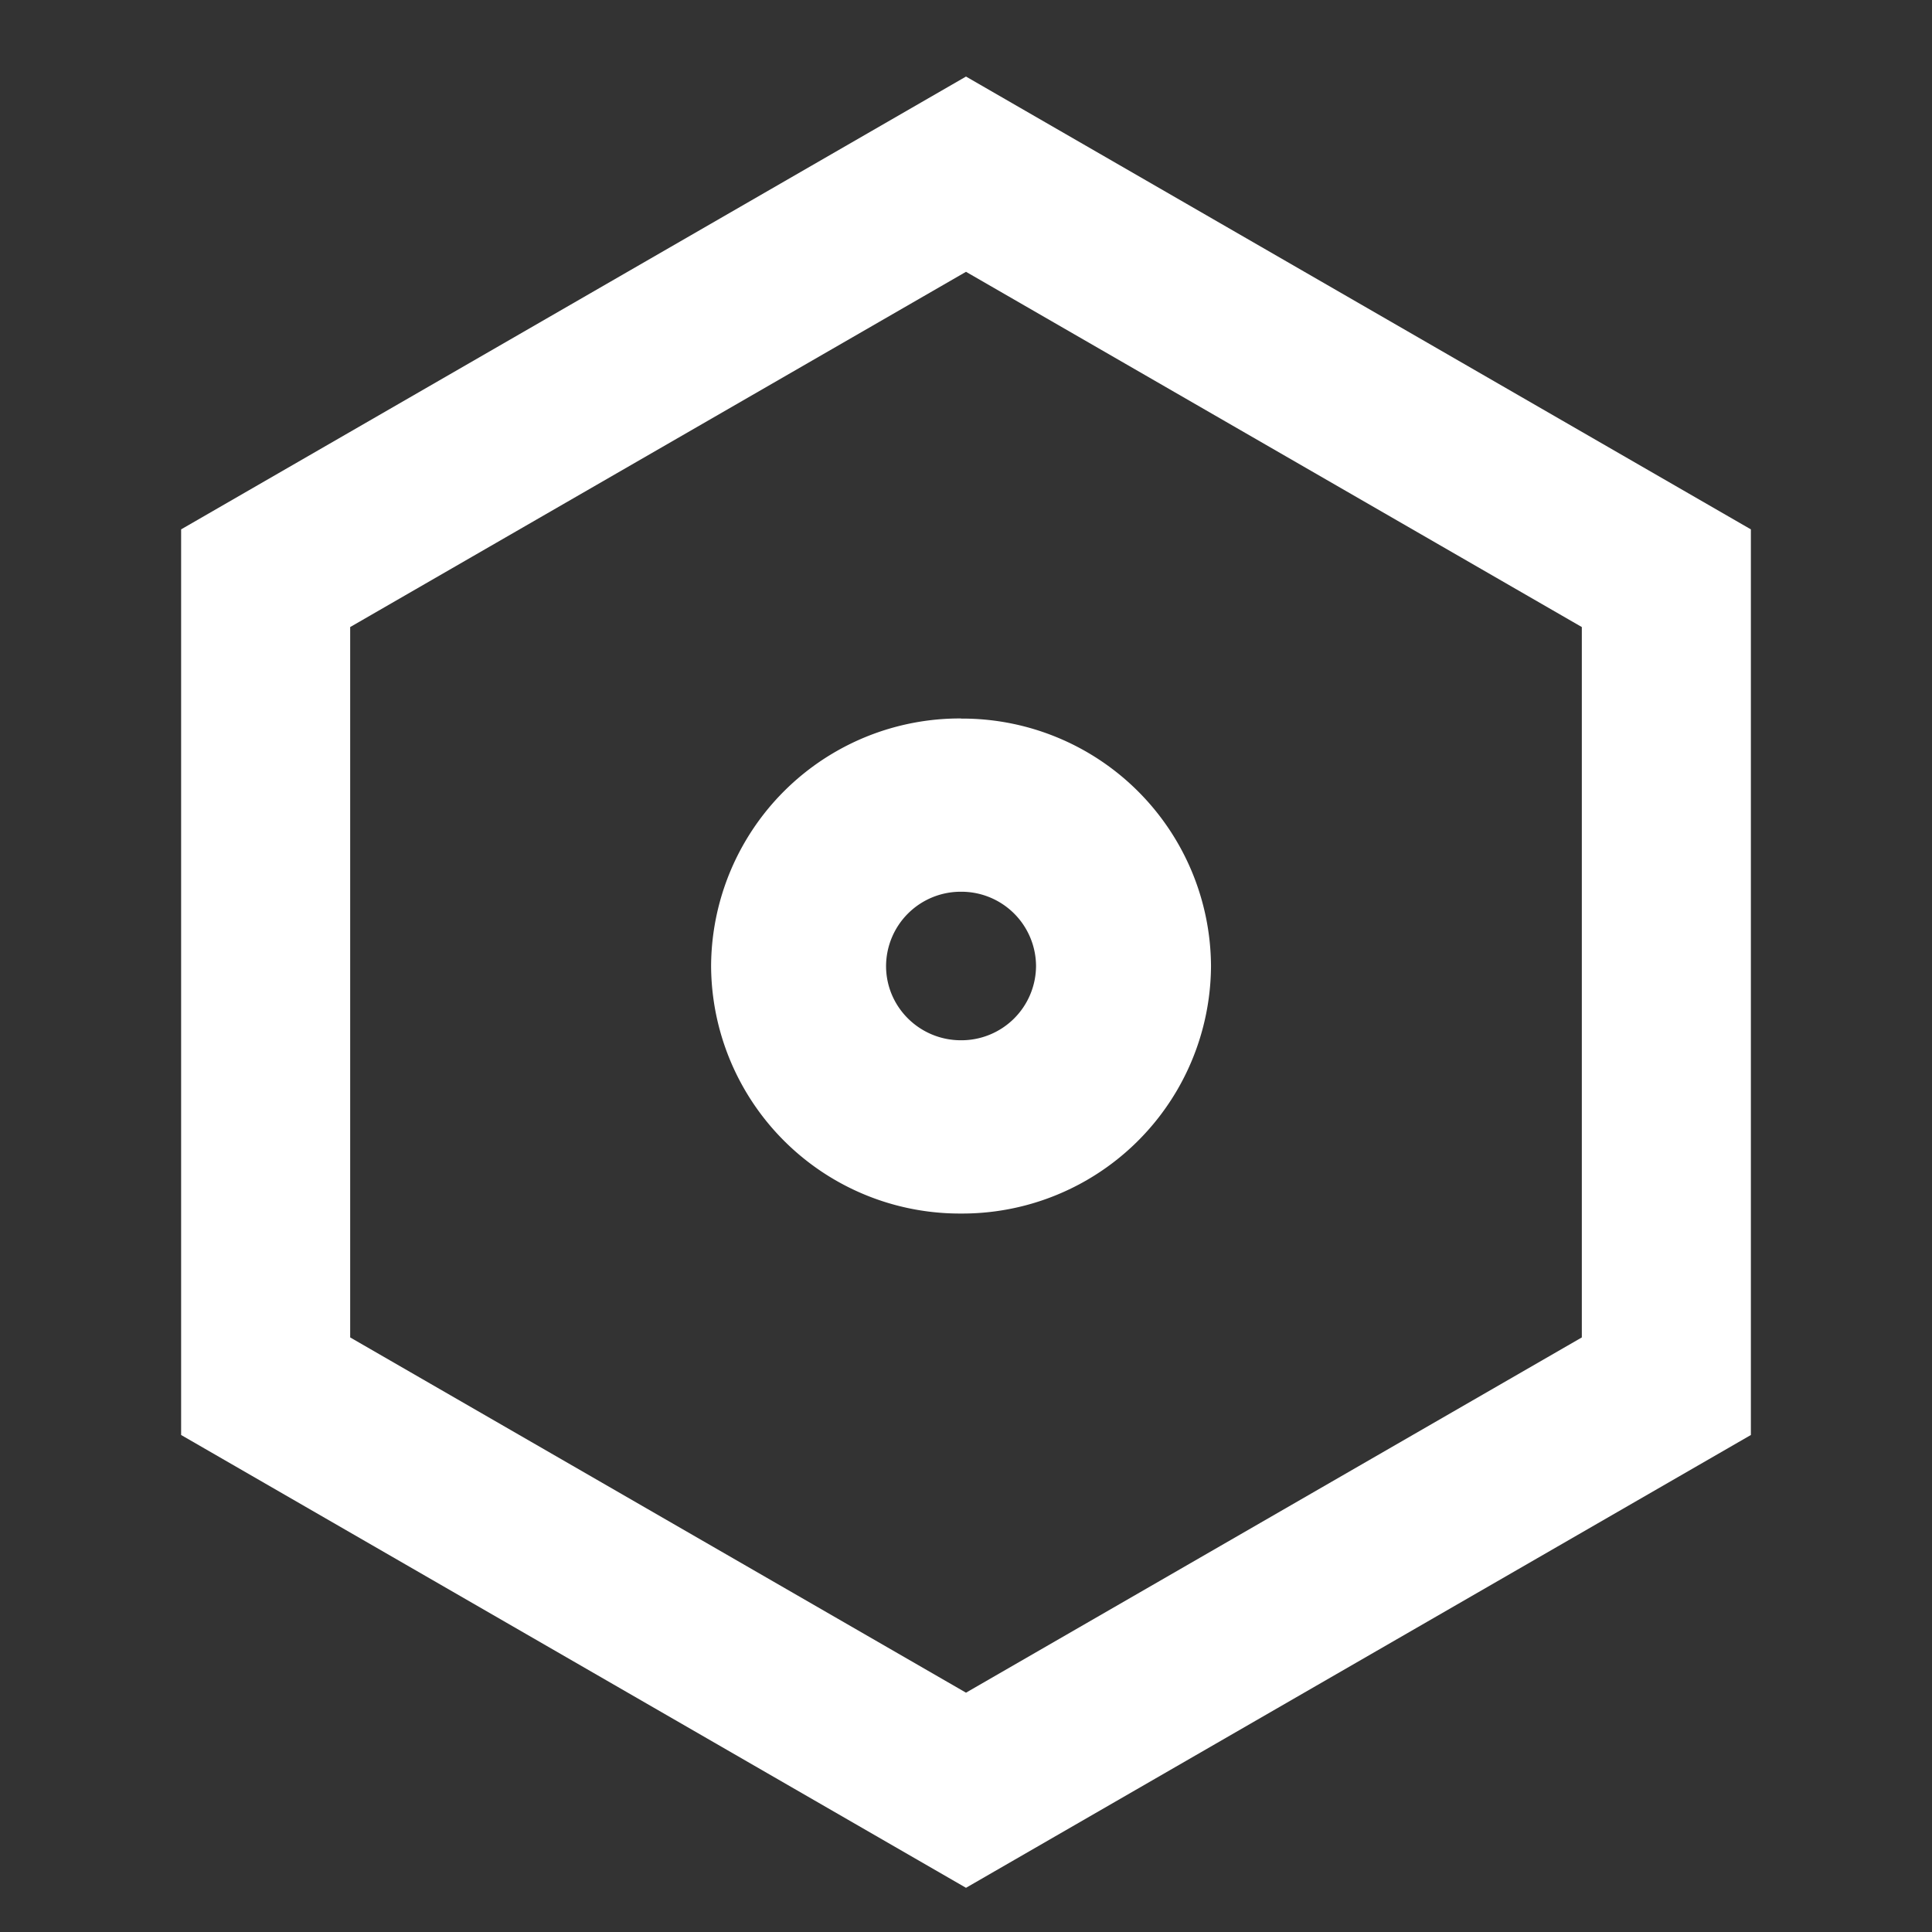 <?xml version="1.0" standalone="no"?><!DOCTYPE svg PUBLIC "-//W3C//DTD SVG 1.1//EN"
        "http://www.w3.org/Graphics/SVG/1.1/DTD/svg11.dtd">
<svg t="1590051878031" class="icon" viewBox="0 0 1024 1024" version="1.1" xmlns="http://www.w3.org/2000/svg"
     p-id="52991" xmlns:xlink="http://www.w3.org/1999/xlink" width="200" height="200">
    <rect x="0" y="0" width="1024" height="1024" fill="#333333" stroke="none"/>
    <defs>
        <style type="text/css"></style>
    </defs>
    <path d="M512 40.576l416 240v480L512 1000.576l-416-240v-480L512 40.576z m0 103.488L185.6 332.352v376.512L512 897.152l326.4-188.288V332.352L512 144.064z m-2.624 236.8A131.84 131.84 0 0 1 641.856 512a131.84 131.84 0 0 1-132.48 131.2A131.84 131.84 0 0 1 376.896 512a131.84 131.84 0 0 1 132.48-131.2z m0 91.776A39.552 39.552 0 0 0 469.632 512c0 21.76 17.792 39.36 39.68 39.36A39.552 39.552 0 0 0 549.12 512a39.552 39.552 0 0 0-39.744-39.36z"
          fill="#fff" p-id="52992"></path>
</svg>